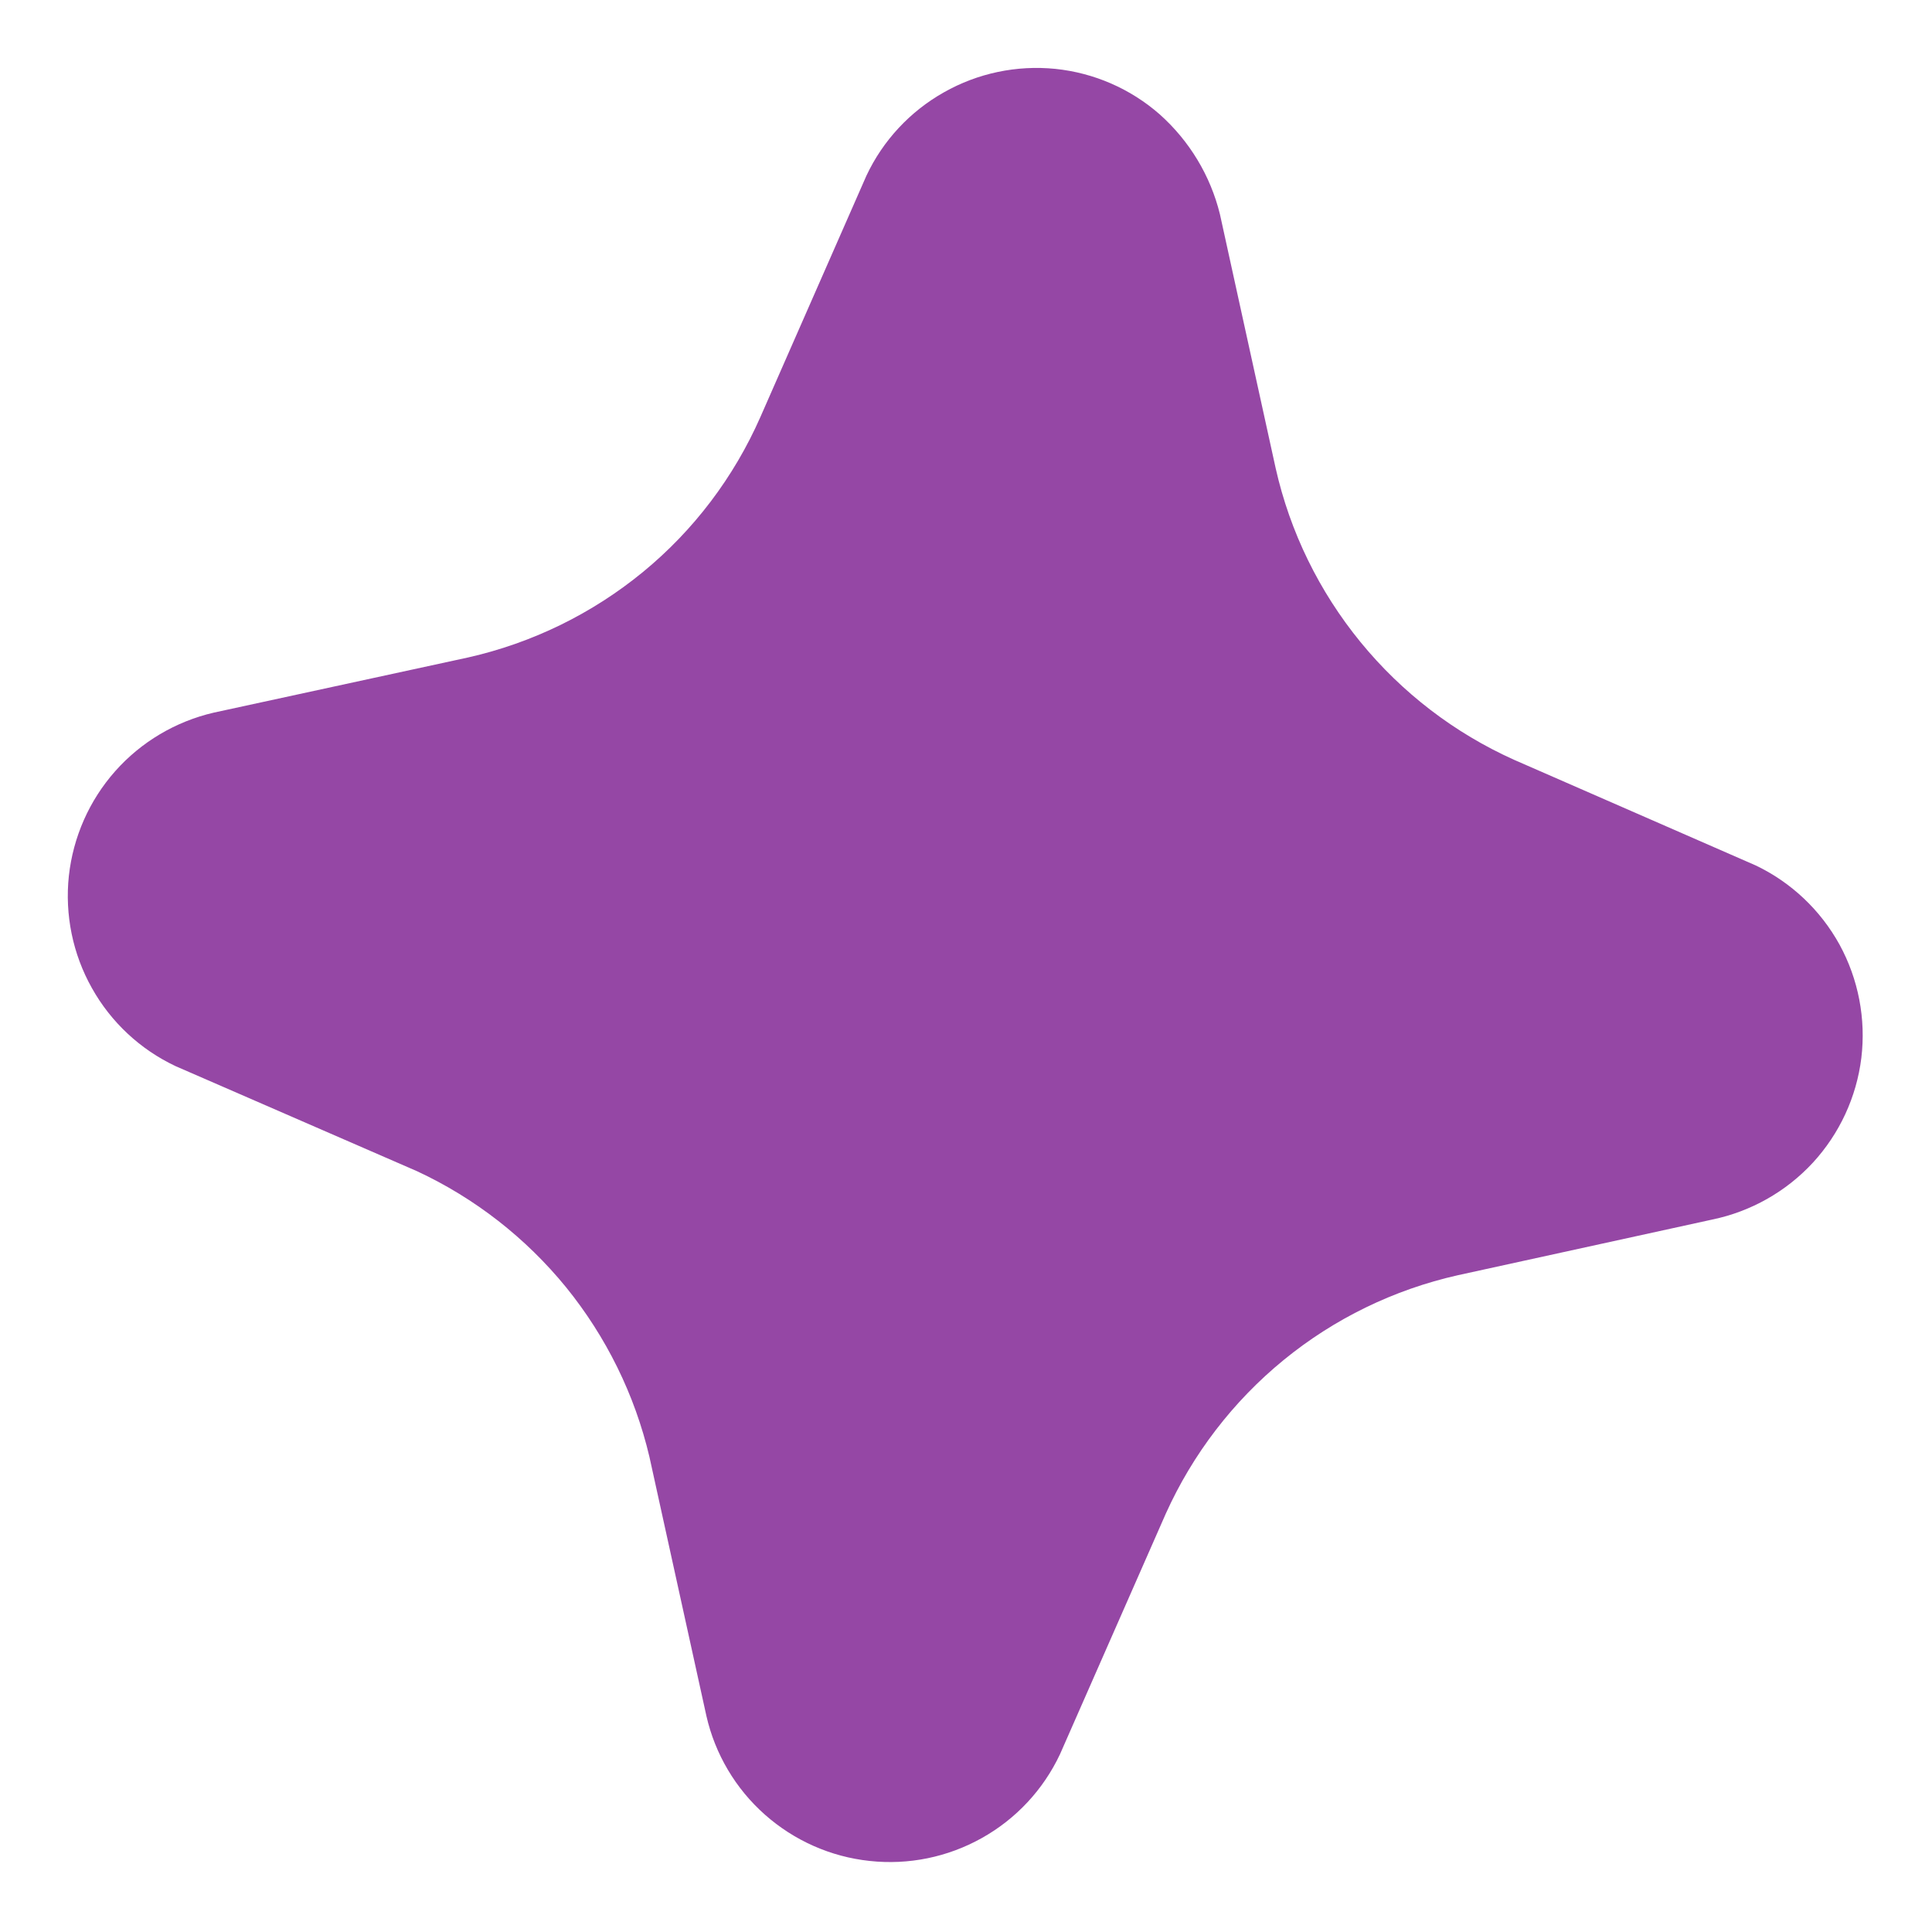 <svg width="14" height="14" viewBox="0 0 14 14" fill="none" xmlns="http://www.w3.org/2000/svg">
<path d="M6.84 0.669C7.085 0.53 7.367 0.471 7.647 0.499C7.928 0.528 8.192 0.643 8.404 0.829C8.619 1.021 8.771 1.272 8.84 1.552L9.244 3.393C9.348 3.855 9.559 4.286 9.859 4.653C10.159 5.02 10.54 5.312 10.972 5.506L12.722 6.271C12.98 6.394 13.192 6.595 13.33 6.845C13.467 7.096 13.522 7.383 13.488 7.666C13.453 7.95 13.33 8.215 13.137 8.425C12.943 8.635 12.688 8.779 12.409 8.837L10.563 9.241C10.101 9.345 9.669 9.555 9.302 9.855C8.935 10.155 8.643 10.536 8.448 10.968L7.681 12.712C7.56 12.969 7.362 13.181 7.115 13.319C6.867 13.458 6.583 13.516 6.301 13.485C6.019 13.455 5.754 13.337 5.542 13.149C5.33 12.961 5.182 12.711 5.119 12.435L4.706 10.557C4.6 10.107 4.393 9.687 4.102 9.328C3.81 8.97 3.441 8.682 3.022 8.487L1.273 7.726C1.016 7.605 0.804 7.407 0.666 7.16C0.527 6.913 0.469 6.628 0.499 6.347C0.53 6.065 0.647 5.8 0.835 5.588C1.023 5.376 1.273 5.228 1.549 5.164L3.393 4.764C3.857 4.659 4.291 4.447 4.659 4.145C5.027 3.843 5.318 3.458 5.51 3.022L6.278 1.274C6.398 1.018 6.595 0.807 6.84 0.669Z" fill="#9547A5"/>
</svg>
